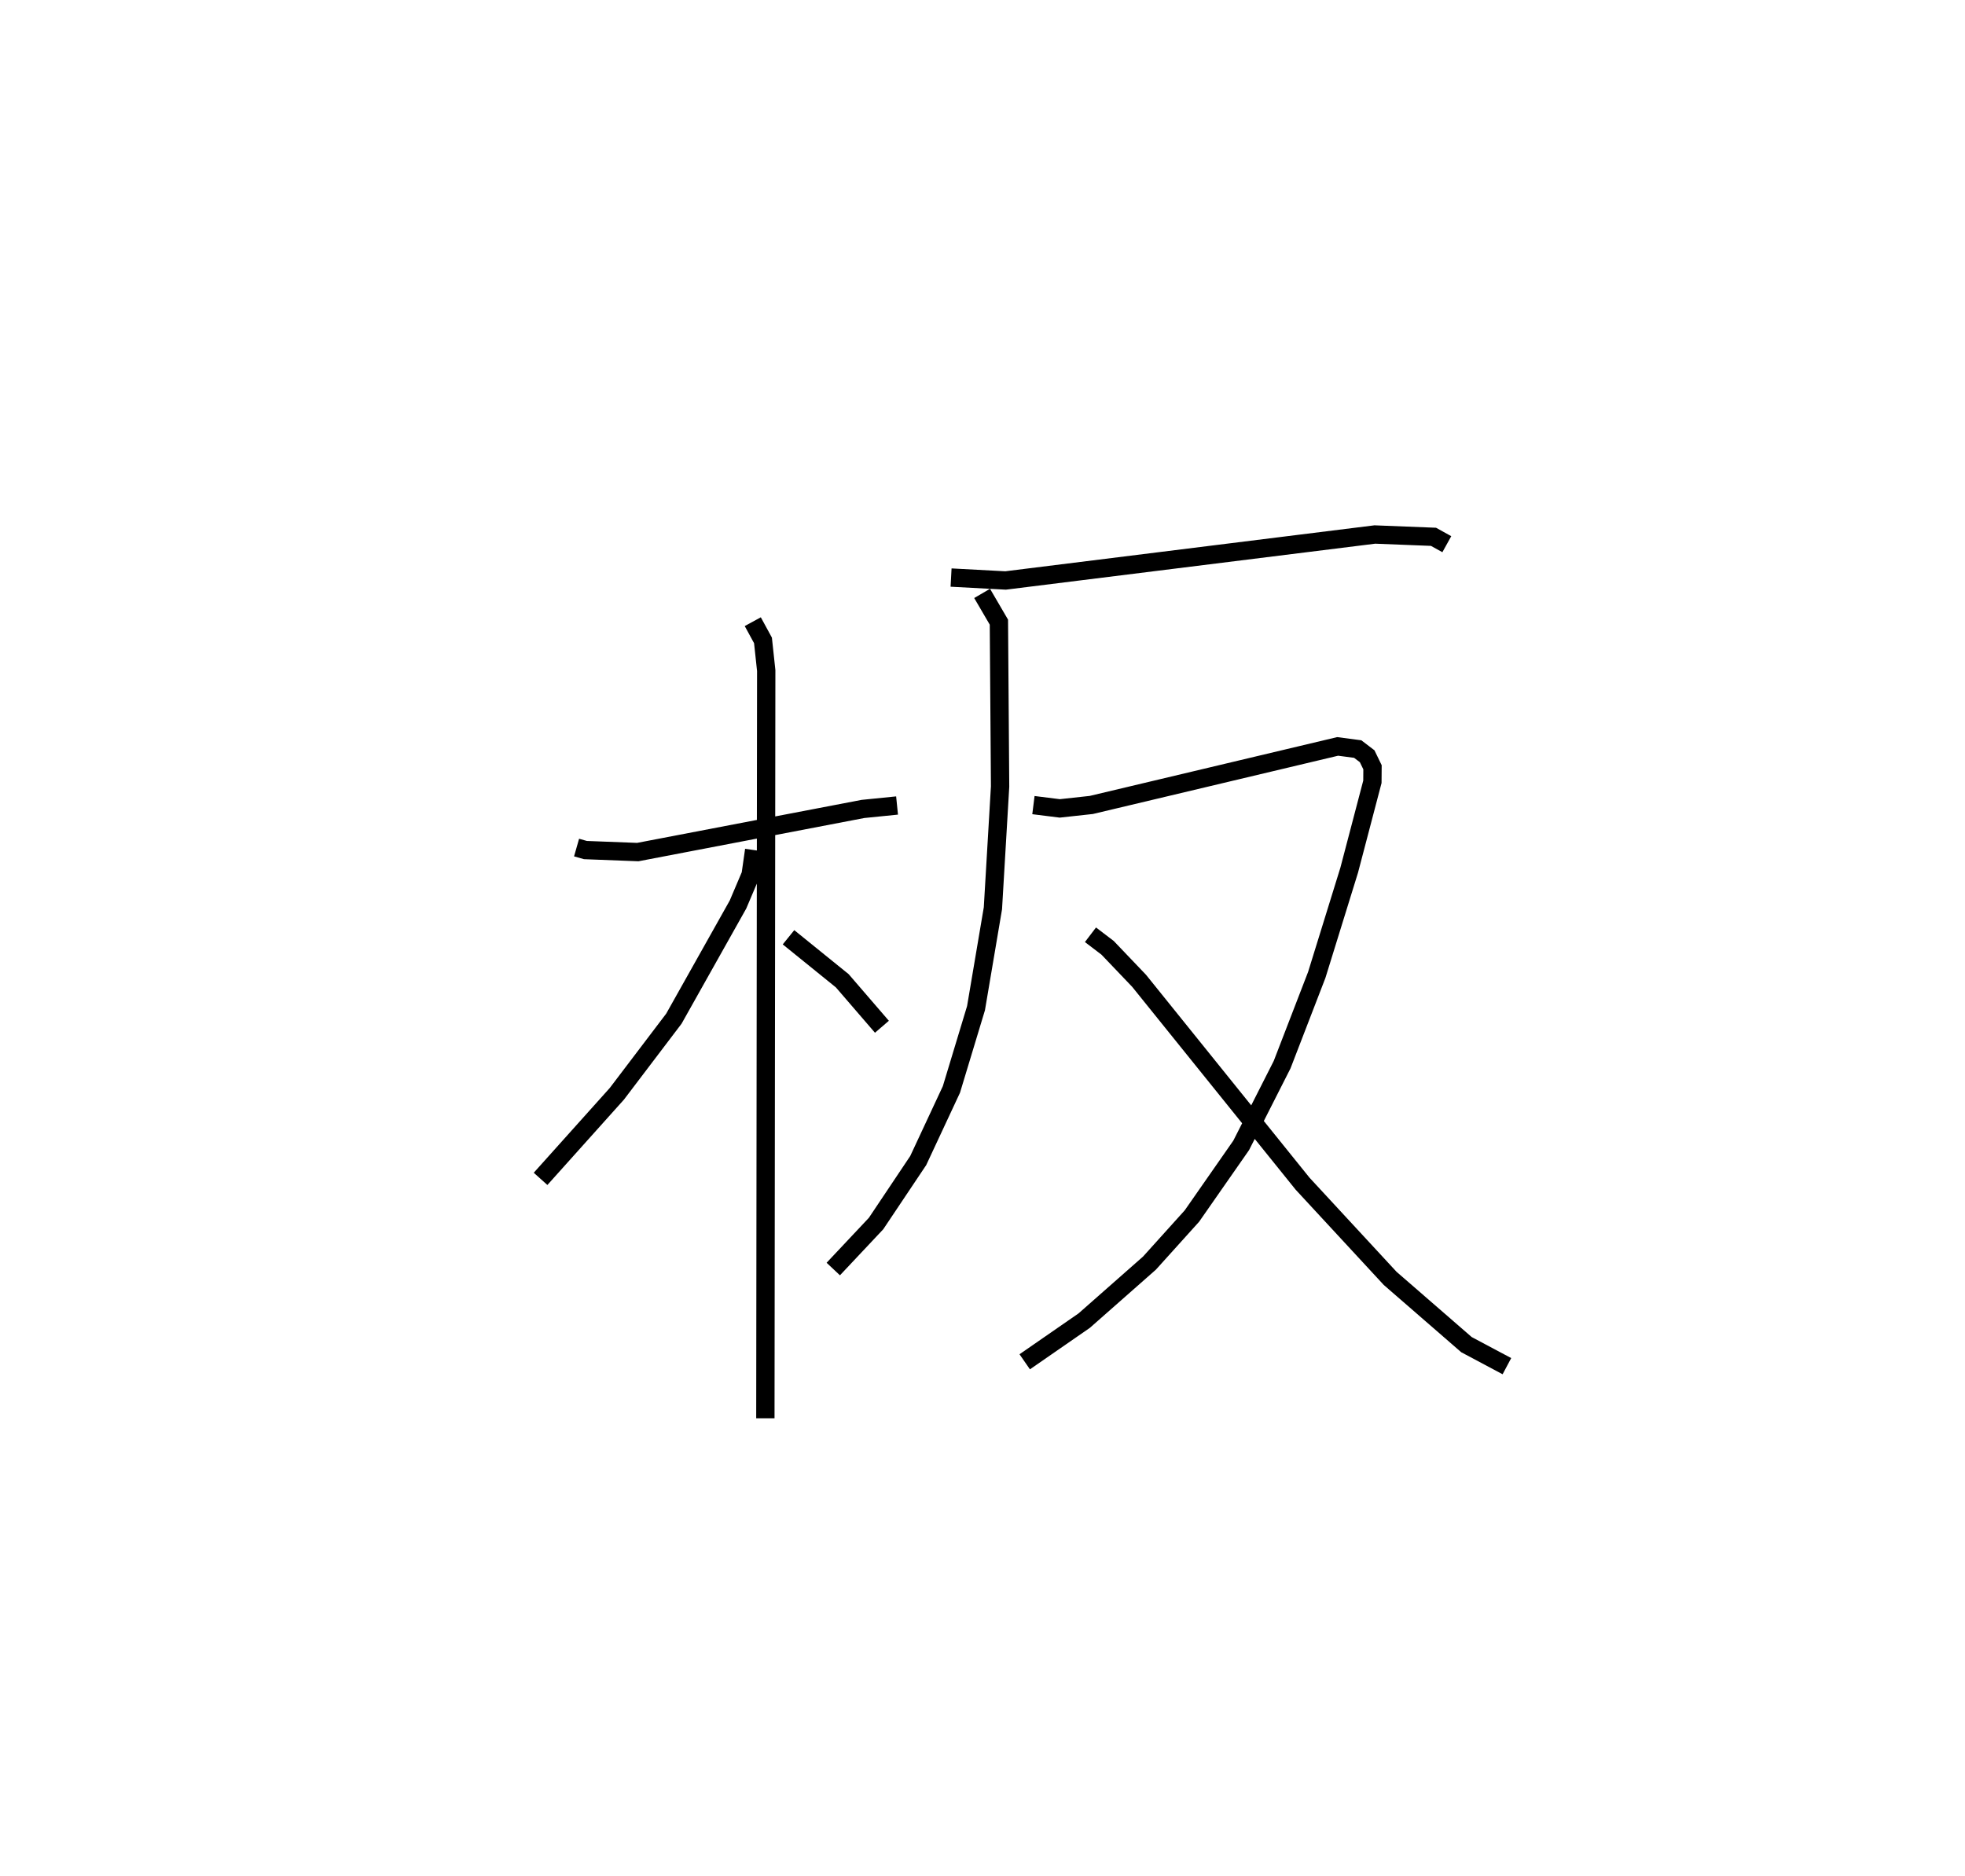 <?xml version="1.0" encoding="utf-8" ?>
<svg baseProfile="full" height="102.41" version="1.1" width="107.238" xmlns="http://www.w3.org/2000/svg" xmlns:ev="http://www.w3.org/2001/xml-events" xmlns:xlink="http://www.w3.org/1999/xlink"><defs /><rect fill="white" height="102.41" width="107.238" x="0" y="0" /><path d="M25,25 m0.0,0.0 m6.466,21.259 l0.481,0.137 2.859,0.11 l12.288,-2.354 1.862,-0.188 m-7.874,-10.033 l0.557,1.022 0.177,1.647 l-0.047,40.809 m-0.611,-31.011 l-0.192,1.344 -0.691,1.627 l-3.499,6.23 -3.112,4.1 l-4.163,4.643 m13.531,-13.186 l2.935,2.375 2.163,2.509 m3.774,-24.517 l2.974,0.159 20.153,-2.509 l3.201,0.126 0.727,0.403 m-25.361,2.686 l0.916,1.569 0.065,8.97 l-0.392,6.647 -0.922,5.45 l-1.342,4.436 -1.812,3.882 l-2.301,3.438 -2.335,2.483 m10.923,-25.321 l1.438,0.18 1.721,-0.188 l13.443,-3.195 1.096,0.144 l0.515,0.393 0.292,0.602 l-0.006,0.792 -1.266,4.823 l-1.77,5.716 -1.891,4.9 l-2.233,4.404 -2.689,3.857 l-2.318,2.571 -3.561,3.138 l-3.246,2.247 m3.588,-23.307 l0.936,0.713 1.719,1.801 l8.92,11.071 4.781,5.17 l4.165,3.617 2.206,1.174 " fill="none" stroke="black" stroke-width="1" /></svg>